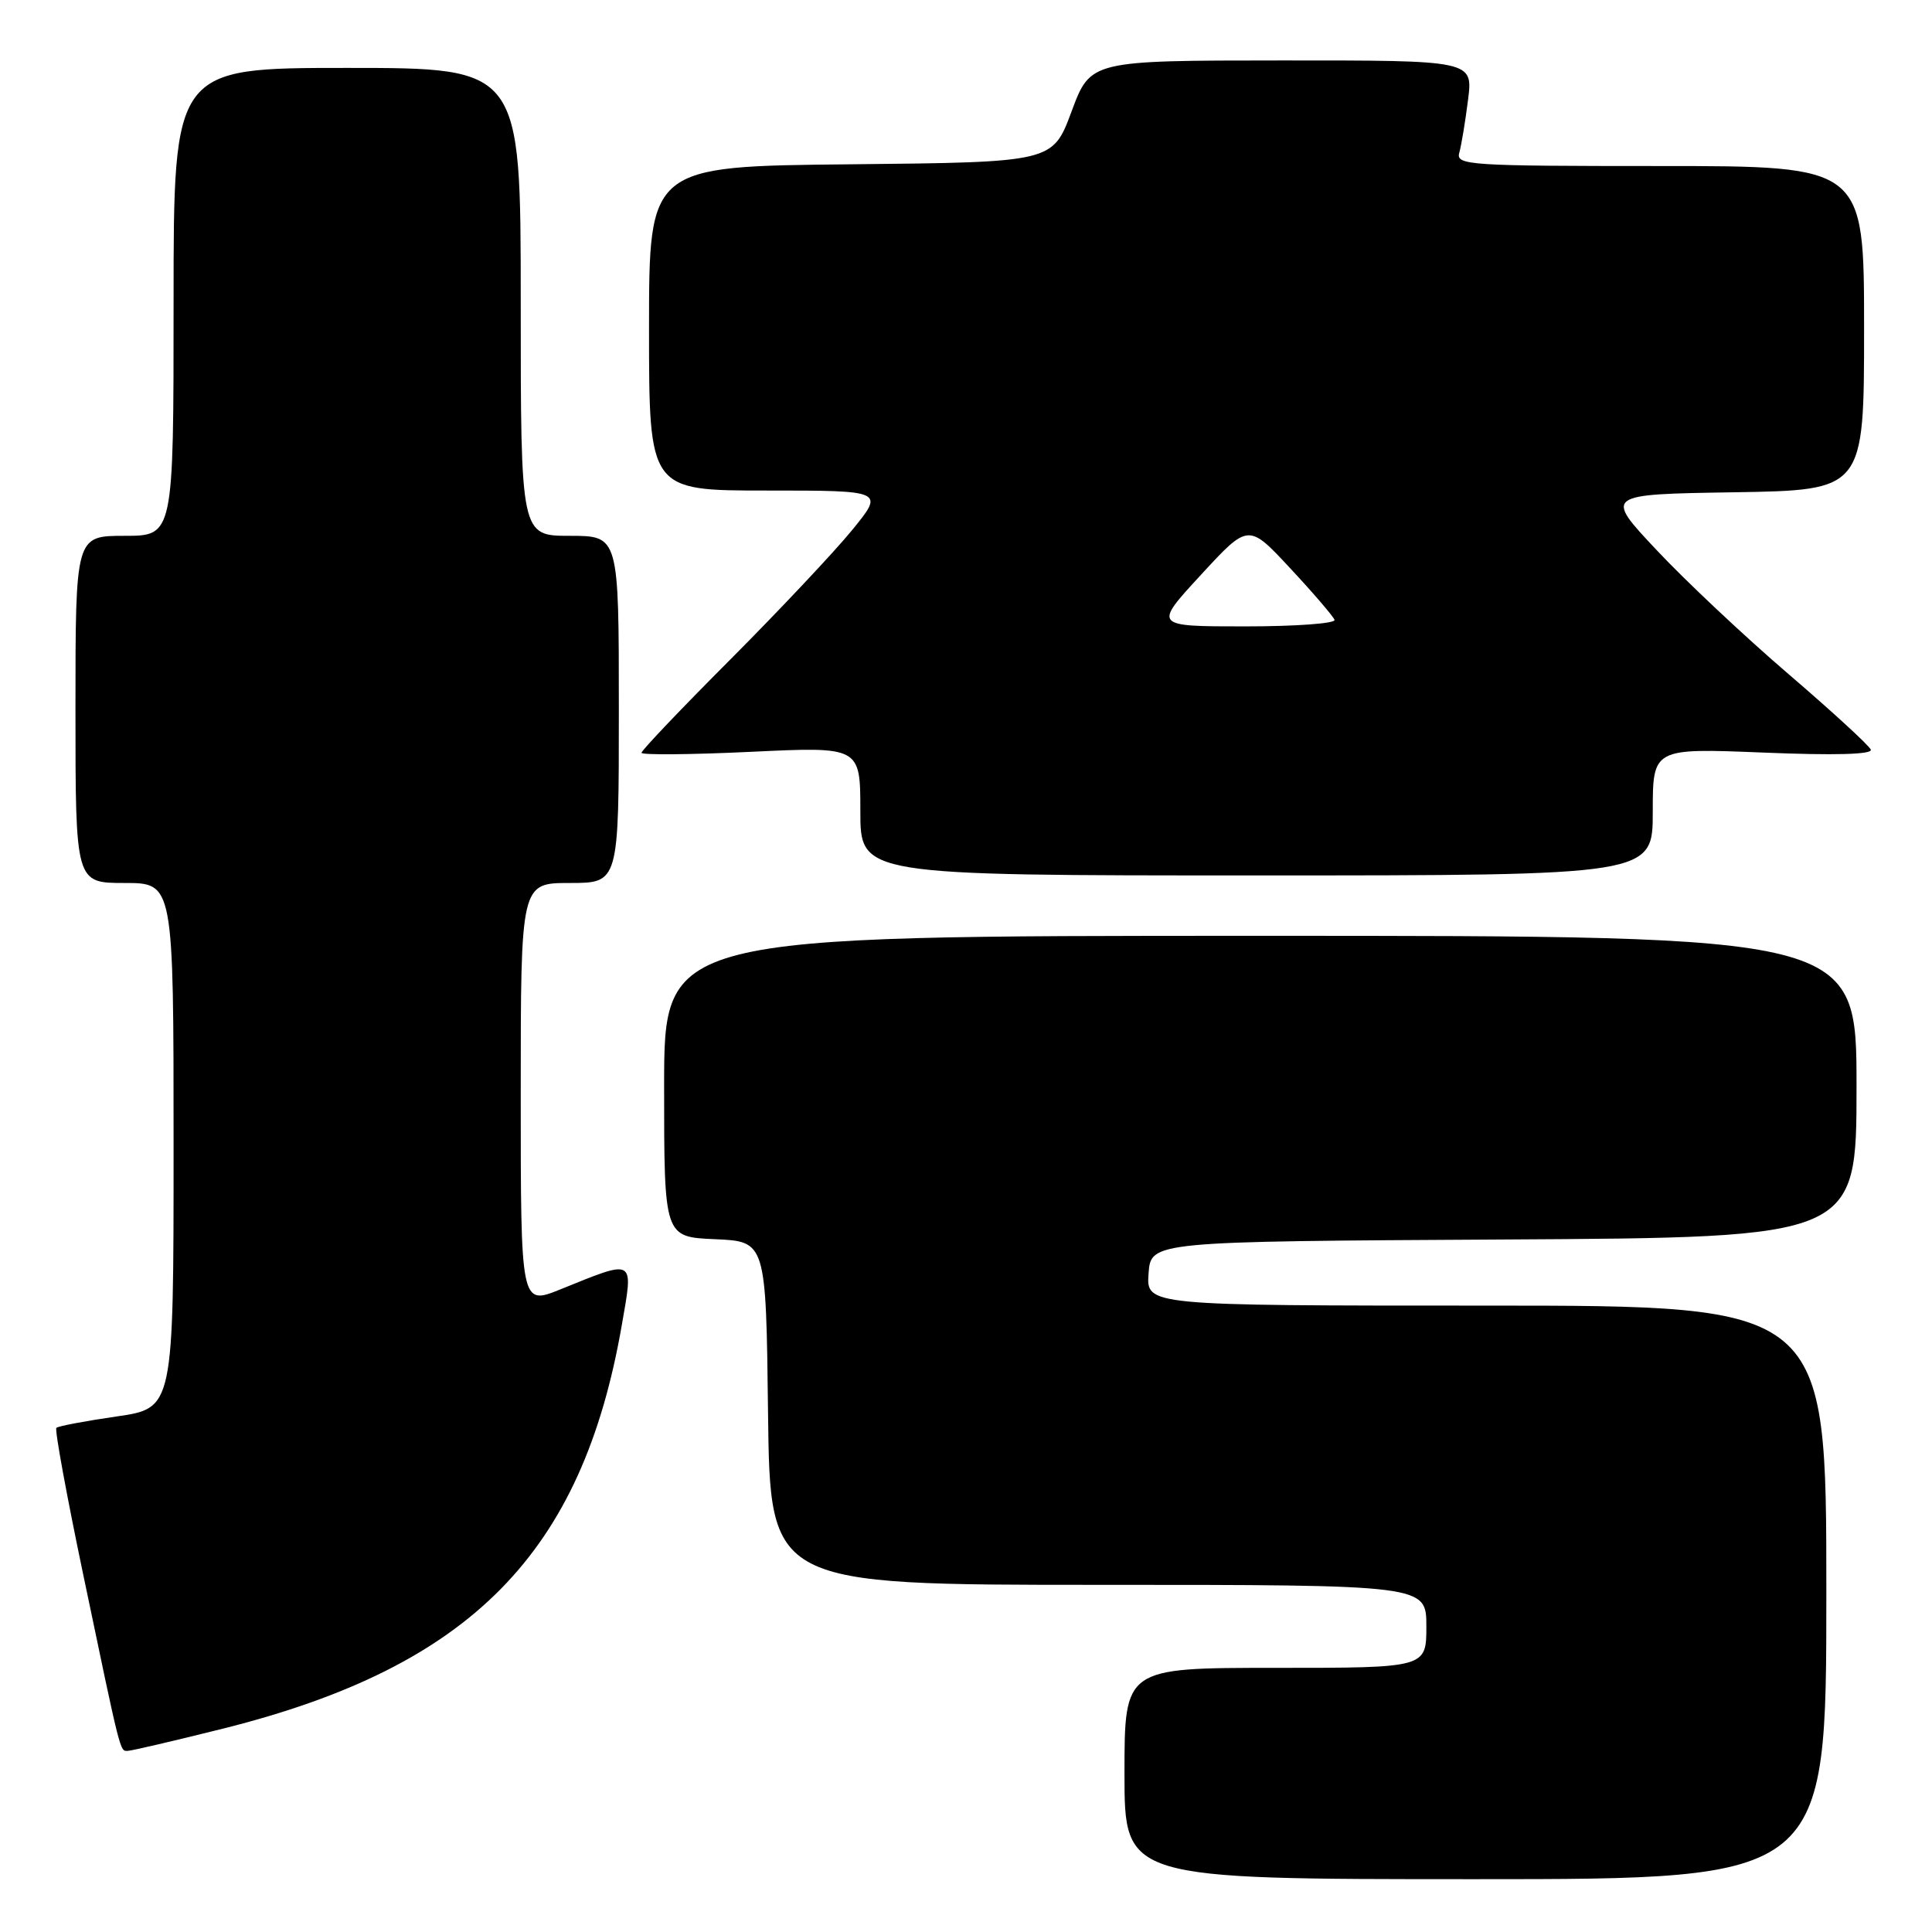 <?xml version="1.0" encoding="UTF-8" standalone="no"?>
<!DOCTYPE svg PUBLIC "-//W3C//DTD SVG 1.1//EN" "http://www.w3.org/Graphics/SVG/1.1/DTD/svg11.dtd" >
<svg xmlns="http://www.w3.org/2000/svg" xmlns:xlink="http://www.w3.org/1999/xlink" version="1.1" viewBox="0 0 256 256">
 <g >
 <path fill="currentColor"
d=" M 242.00 211.00 C 242.00 173.00 242.00 173.00 196.94 173.00 C 151.89 173.00 151.89 173.00 152.19 168.75 C 152.50 164.50 152.50 164.50 199.25 164.24 C 246.00 163.98 246.00 163.98 246.00 143.99 C 246.00 124.00 246.00 124.00 167.00 124.00 C 88.00 124.00 88.00 124.00 88.00 143.95 C 88.00 163.91 88.00 163.91 94.75 164.20 C 101.50 164.50 101.50 164.50 101.77 187.25 C 102.04 210.00 102.04 210.00 145.52 210.00 C 189.00 210.00 189.00 210.00 189.00 215.50 C 189.00 221.00 189.00 221.00 169.00 221.00 C 149.00 221.00 149.00 221.00 149.00 235.00 C 149.00 249.00 149.00 249.00 195.50 249.00 C 242.00 249.00 242.00 249.00 242.00 211.00 Z  M 29.64 229.03 C 62.38 220.81 77.13 205.87 82.39 175.59 C 83.95 166.64 84.24 166.81 74.25 170.85 C 69.00 172.97 69.00 172.97 69.00 144.99 C 69.00 117.00 69.00 117.00 75.50 117.00 C 82.00 117.00 82.00 117.00 82.00 94.00 C 82.00 71.00 82.00 71.00 75.50 71.00 C 69.00 71.00 69.00 71.00 69.00 40.00 C 69.00 9.00 69.00 9.00 46.00 9.00 C 23.00 9.00 23.00 9.00 23.00 40.00 C 23.00 71.00 23.00 71.00 16.50 71.00 C 10.00 71.00 10.00 71.00 10.00 94.00 C 10.00 117.00 10.00 117.00 16.50 117.00 C 23.00 117.00 23.00 117.00 23.00 151.80 C 23.00 186.60 23.00 186.60 15.44 187.69 C 11.29 188.29 7.70 188.97 7.47 189.20 C 7.23 189.43 8.83 198.14 11.01 208.56 C 16.06 232.72 15.88 232.00 16.91 232.00 C 17.39 232.00 23.12 230.66 29.64 229.03 Z  M 219.00 107.57 C 219.00 99.13 219.00 99.13 233.64 99.72 C 243.12 100.11 248.14 99.97 247.89 99.33 C 247.67 98.78 242.78 94.29 237.00 89.33 C 231.22 84.38 223.36 76.99 219.53 72.91 C 212.56 65.50 212.56 65.50 229.78 65.23 C 247.00 64.95 247.00 64.95 247.00 43.48 C 247.00 22.00 247.00 22.00 219.93 22.00 C 194.63 22.00 192.90 21.89 193.36 20.25 C 193.63 19.29 194.16 16.14 194.52 13.25 C 195.19 8.00 195.19 8.00 169.84 8.01 C 144.50 8.02 144.50 8.02 141.99 14.76 C 139.49 21.50 139.49 21.50 112.74 21.77 C 86.00 22.03 86.00 22.03 86.00 43.52 C 86.00 65.00 86.00 65.00 101.59 65.00 C 117.19 65.00 117.19 65.00 112.90 70.25 C 110.54 73.14 103.30 80.83 96.81 87.35 C 90.31 93.86 85.00 99.44 85.00 99.75 C 85.00 100.05 91.53 100.00 99.50 99.62 C 114.00 98.93 114.00 98.93 114.00 107.47 C 114.00 116.00 114.00 116.00 166.50 116.00 C 219.00 116.00 219.00 116.00 219.00 107.57 Z  M 159.13 76.17 C 165.42 69.34 165.42 69.34 170.96 75.30 C 174.01 78.57 176.65 81.65 176.83 82.13 C 177.02 82.61 171.69 83.00 165.00 83.00 C 152.83 83.00 152.83 83.00 159.13 76.17 Z "/>
</g>
</svg>